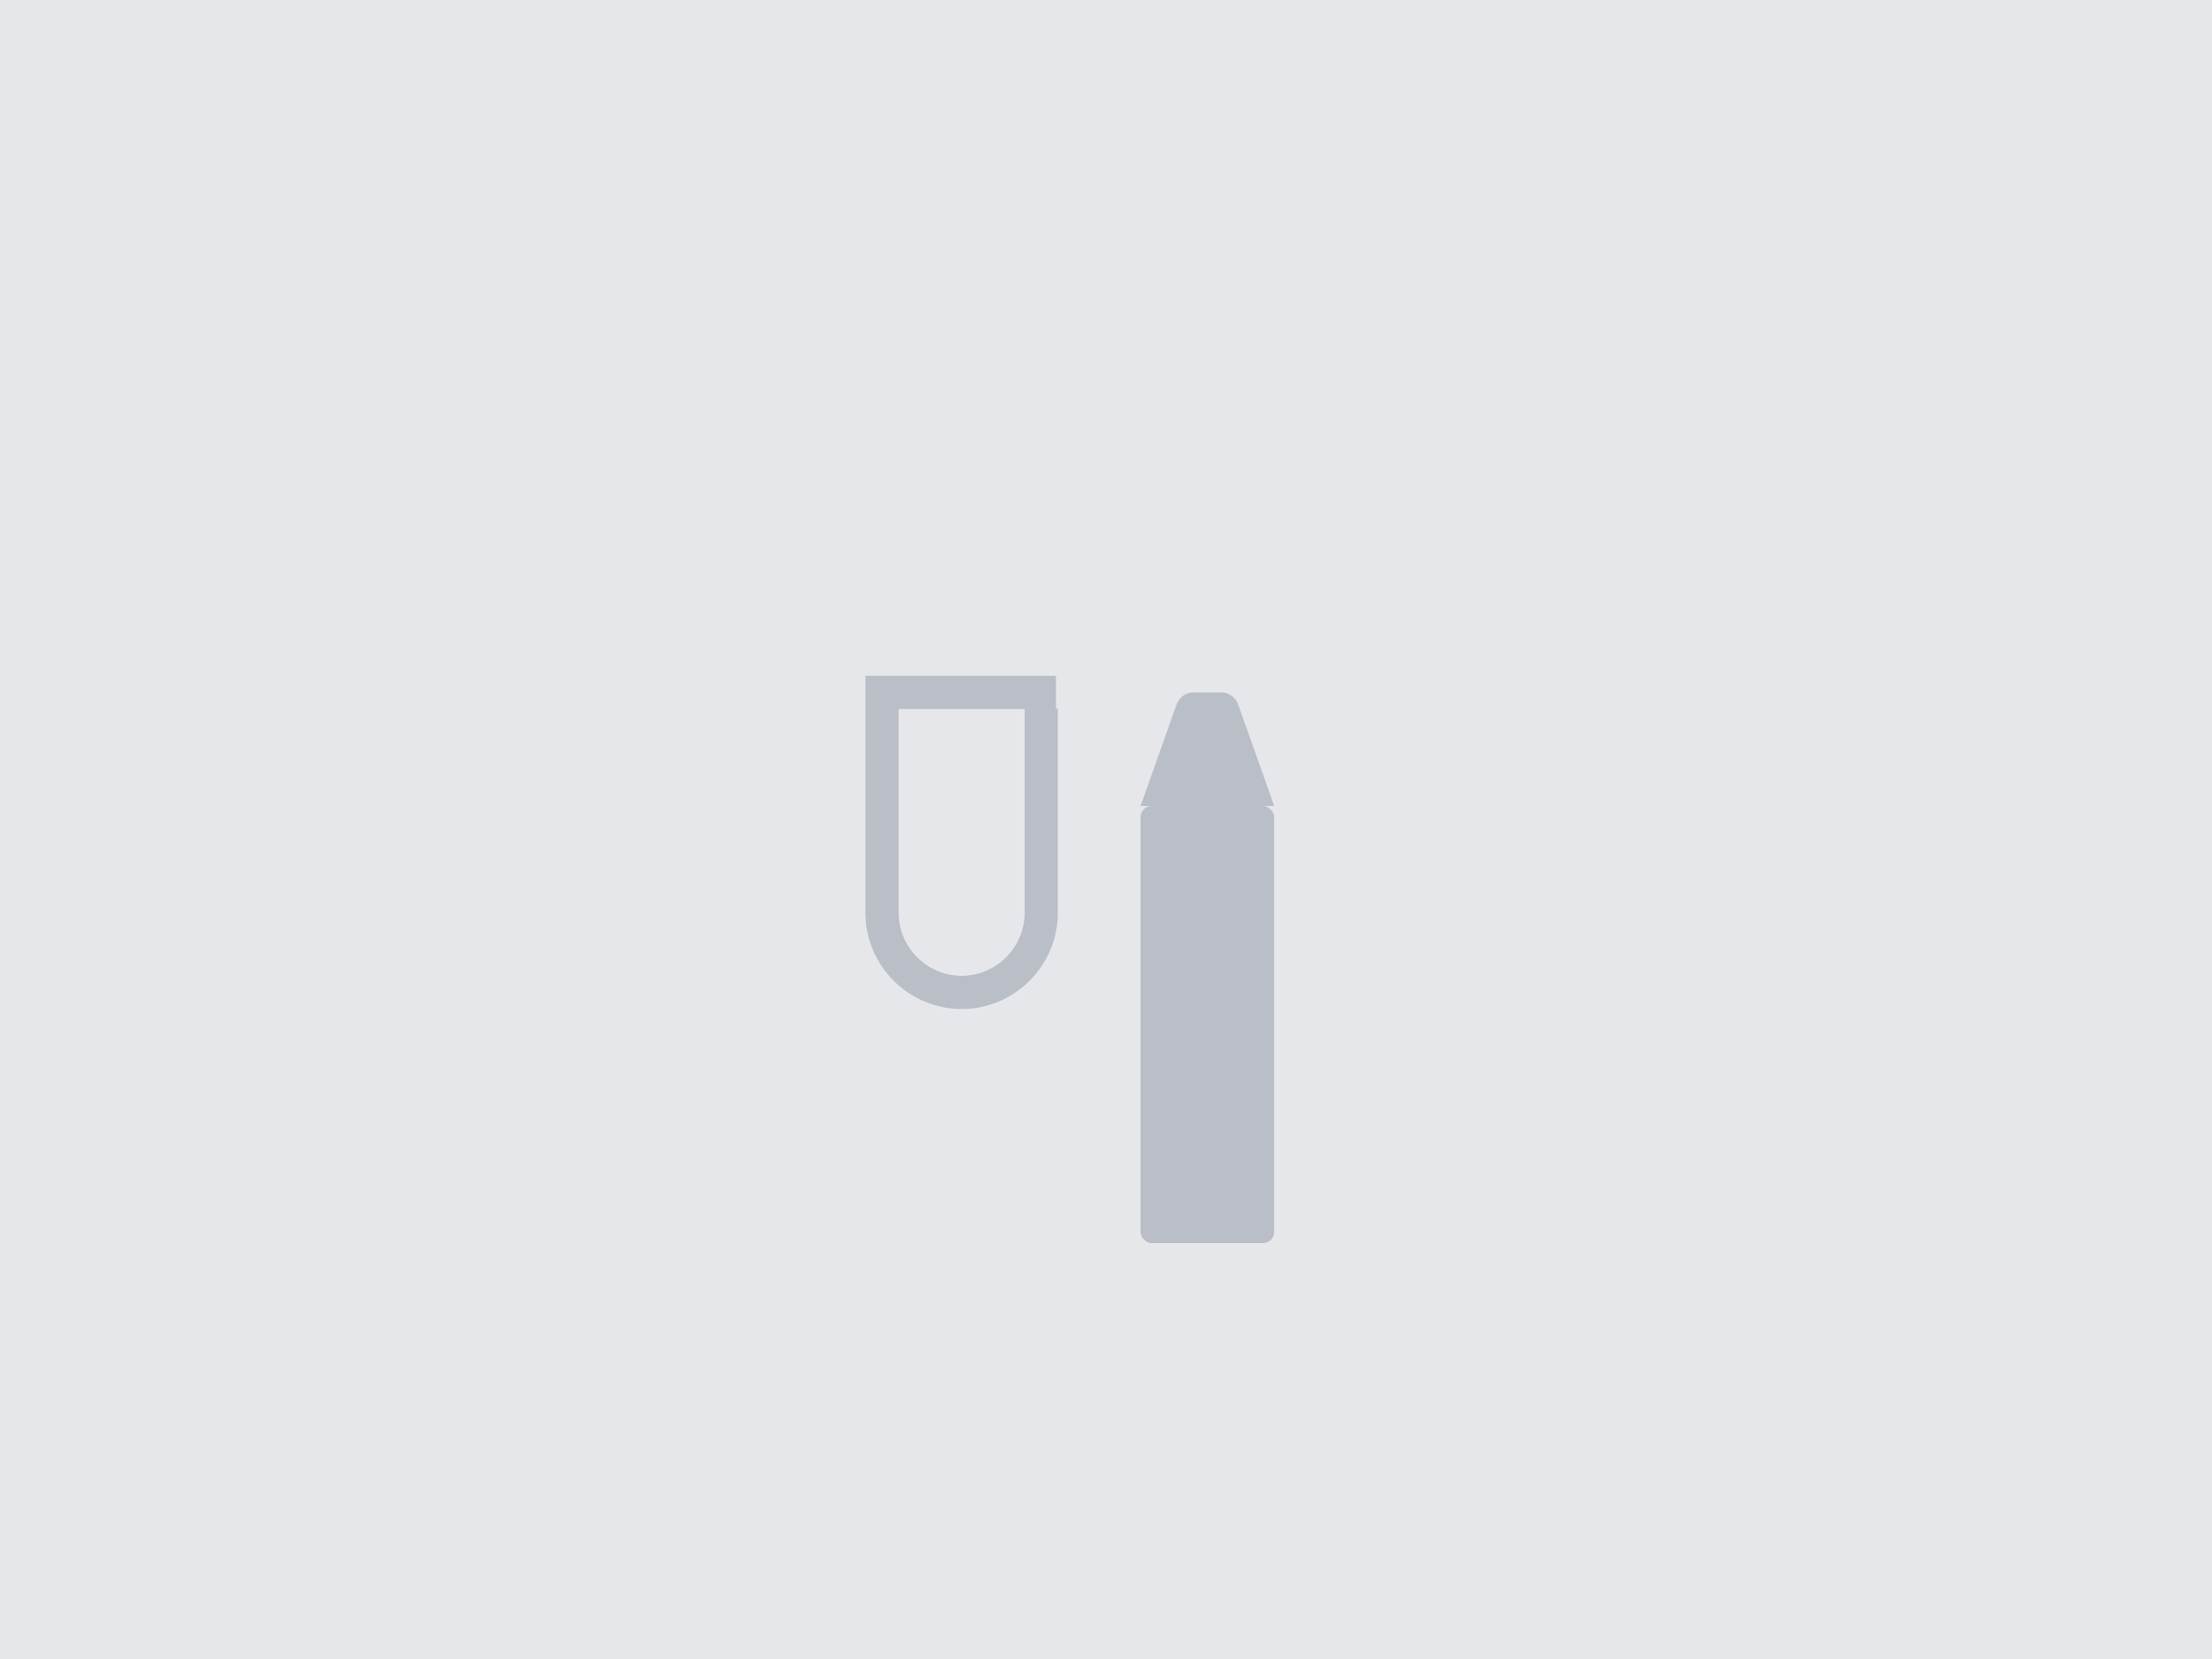 <svg width="800" height="600" viewBox="0 0 800 600" fill="none" xmlns="http://www.w3.org/2000/svg">
<rect width="800" height="600" fill="#E5E7EB"/>
<g opacity="0.6">
<path d="M425.511 254.819C426.438 252.206 428.89 250.417 431.621 250.417H441.694C444.425 250.417 446.877 252.206 447.804 254.819L460.833 291.5H412.5L425.511 254.819Z" fill="#9CA3AF"/>
<rect x="412.5" y="291.5" width="48.333" height="158.083" rx="4" fill="#9CA3AF"/>
<path d="M381.912 250.417C378.961 250.417 376.583 252.794 376.583 255.746V330.125C376.583 345.938 363.604 358.917 347.792 358.917H347.792C331.979 358.917 319 345.938 319 330.125V250.417H381.912Z" stroke="#9CA3AF" stroke-width="12"/>
</g>
</svg>